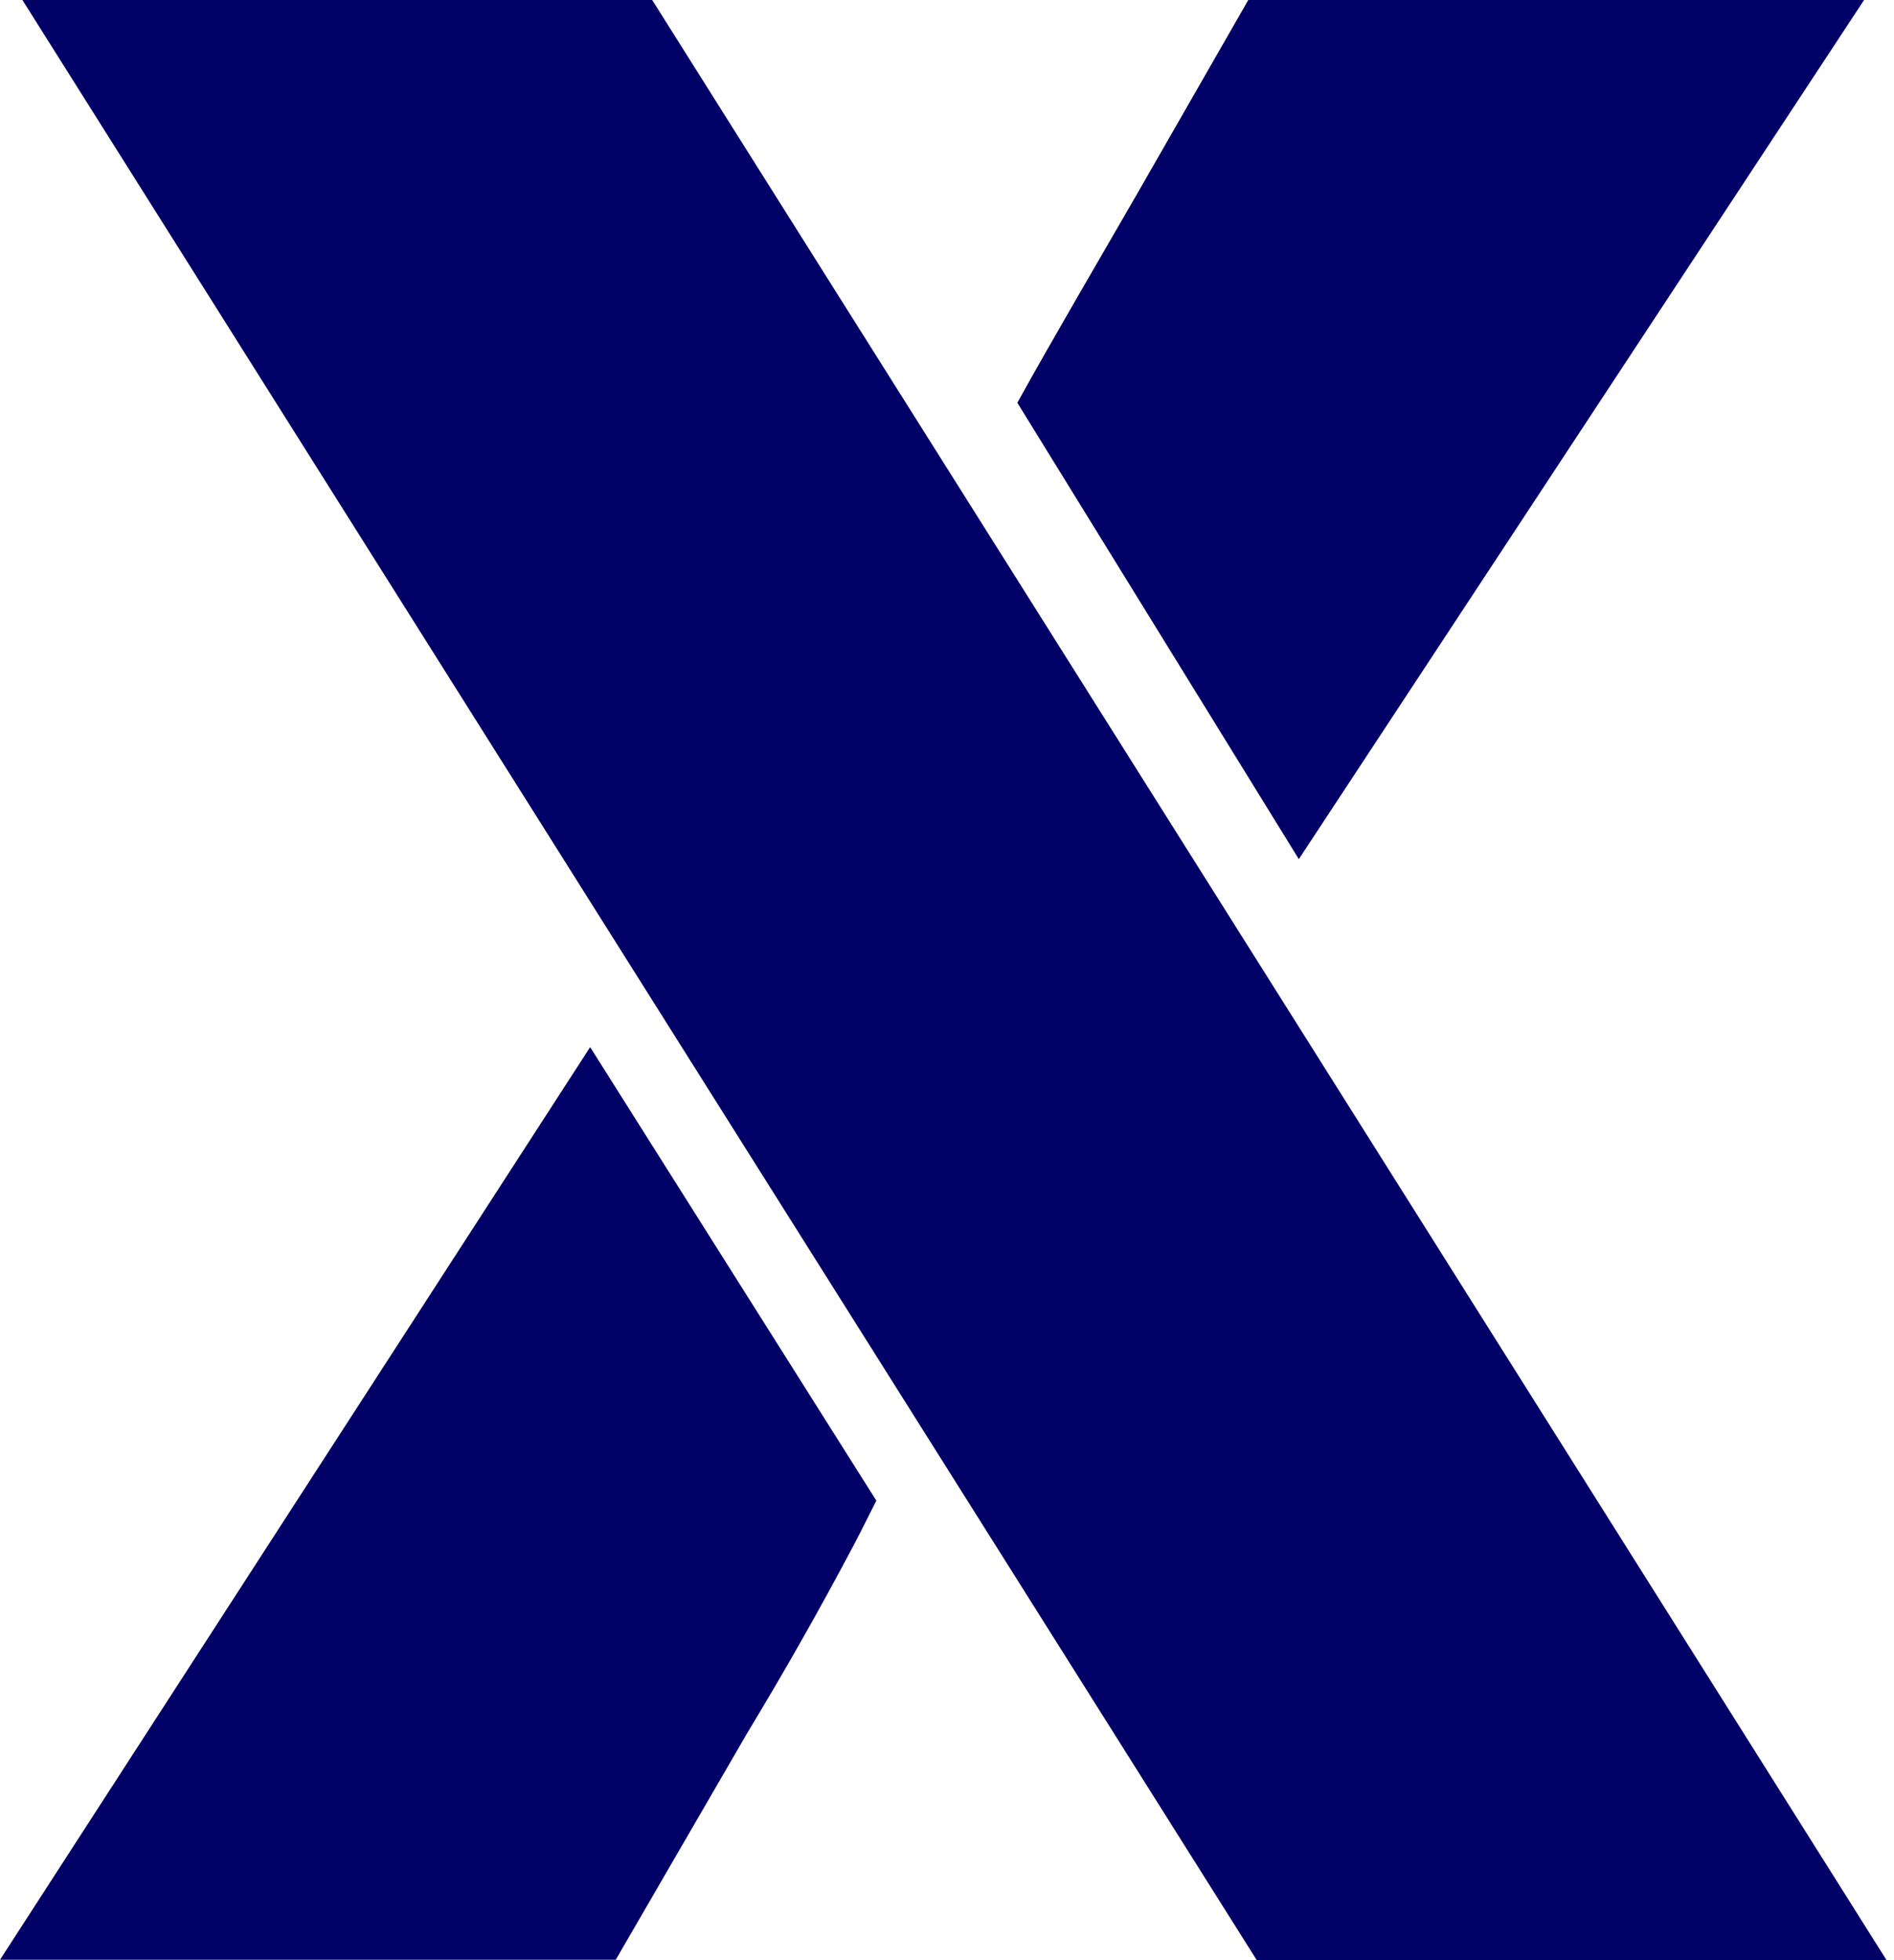 <svg viewBox="0 0 29 30" version="1.1" xmlns="http://www.w3.org/2000/svg" xmlns:xlink="http://www.w3.org/1999/xlink">
    <title>x_logo_32x32</title>
    <g stroke="none" stroke-width="1" fill="none">
        <g transform="translate(-214, -558)" fill="#000066" fill-rule="nonzero">
            <g transform="translate(69, 444)">
                <g transform="translate(145, 114)">
                    <path d="M9.036,16.026 L0,29.994 L9.428,29.994 L11.442,26.523 C12.013,25.58 12.556,24.623 13.07,23.652 C13.196,23.413 13.302,23.195 13.418,22.967 L9.036,16.026 Z"></path>
                    <g transform="translate(0.343, 0)">
                        <polygon points="9.643 0 0 0 18.9 30 28.543 30"></polygon>
                        <path d="M19.544,13.149 L28.199,0 L18.77,0 L17.099,2.913 C16.556,3.857 15.763,5.206 15.234,6.164 L19.544,13.149 Z"></path>
                    </g>
                </g>
            </g>
        </g>
    </g>
</svg>
